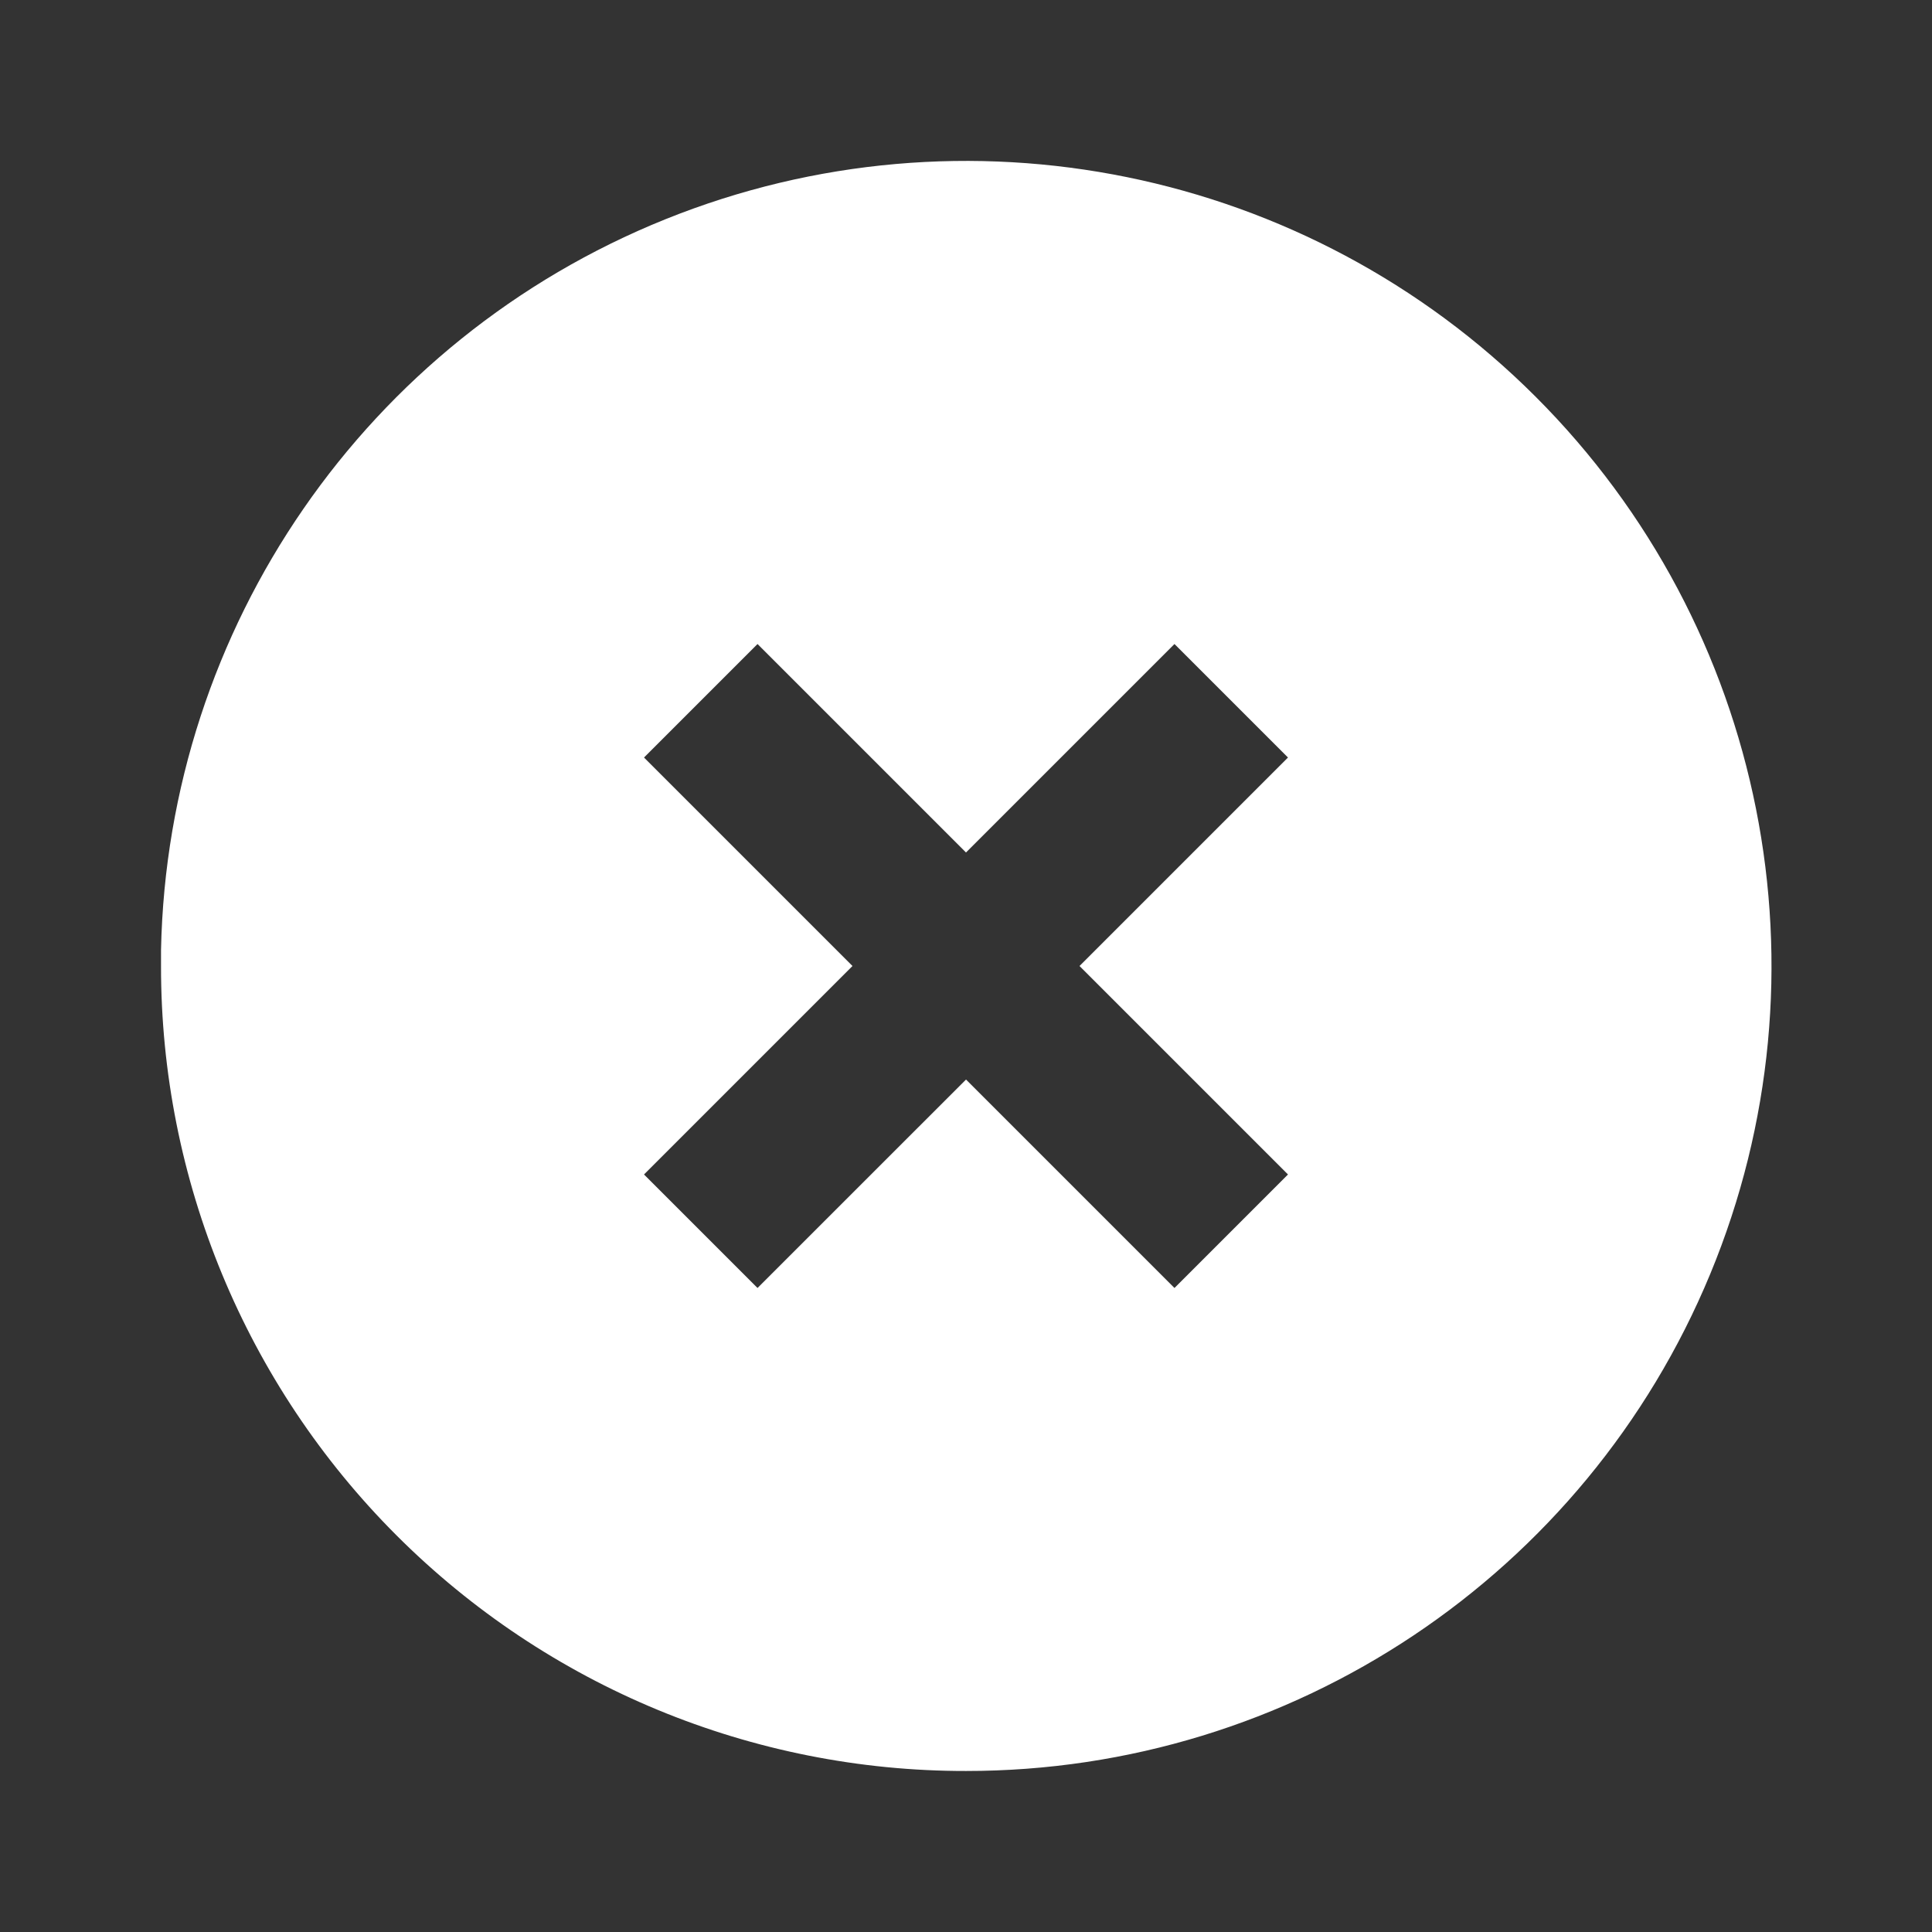 <svg width="32" height="32" viewBox="0 0 32 32" fill="none" xmlns="http://www.w3.org/2000/svg">
<rect x="0" y="0" width="32" height="32" fill="#333333" stroke="none"/>
<path d="M16 29.333C12.463 29.337 9.07 27.933 6.568 25.431C4.067 22.93 2.663 19.537 2.667 16V15.733C2.776 10.39 6.064 5.627 11.022 3.631C15.98 1.635 21.651 2.79 25.432 6.568C29.249 10.381 30.391 16.119 28.326 21.103C26.261 26.088 21.395 29.336 16 29.333ZM16 17.88L19.453 21.333L21.333 19.453L17.88 16L21.333 12.547L19.453 10.667L16 14.12L12.547 10.667L10.667 12.547L14.12 16L10.667 19.453L12.547 21.333L16 17.881V17.88Z" fill="white"/>
</svg>
